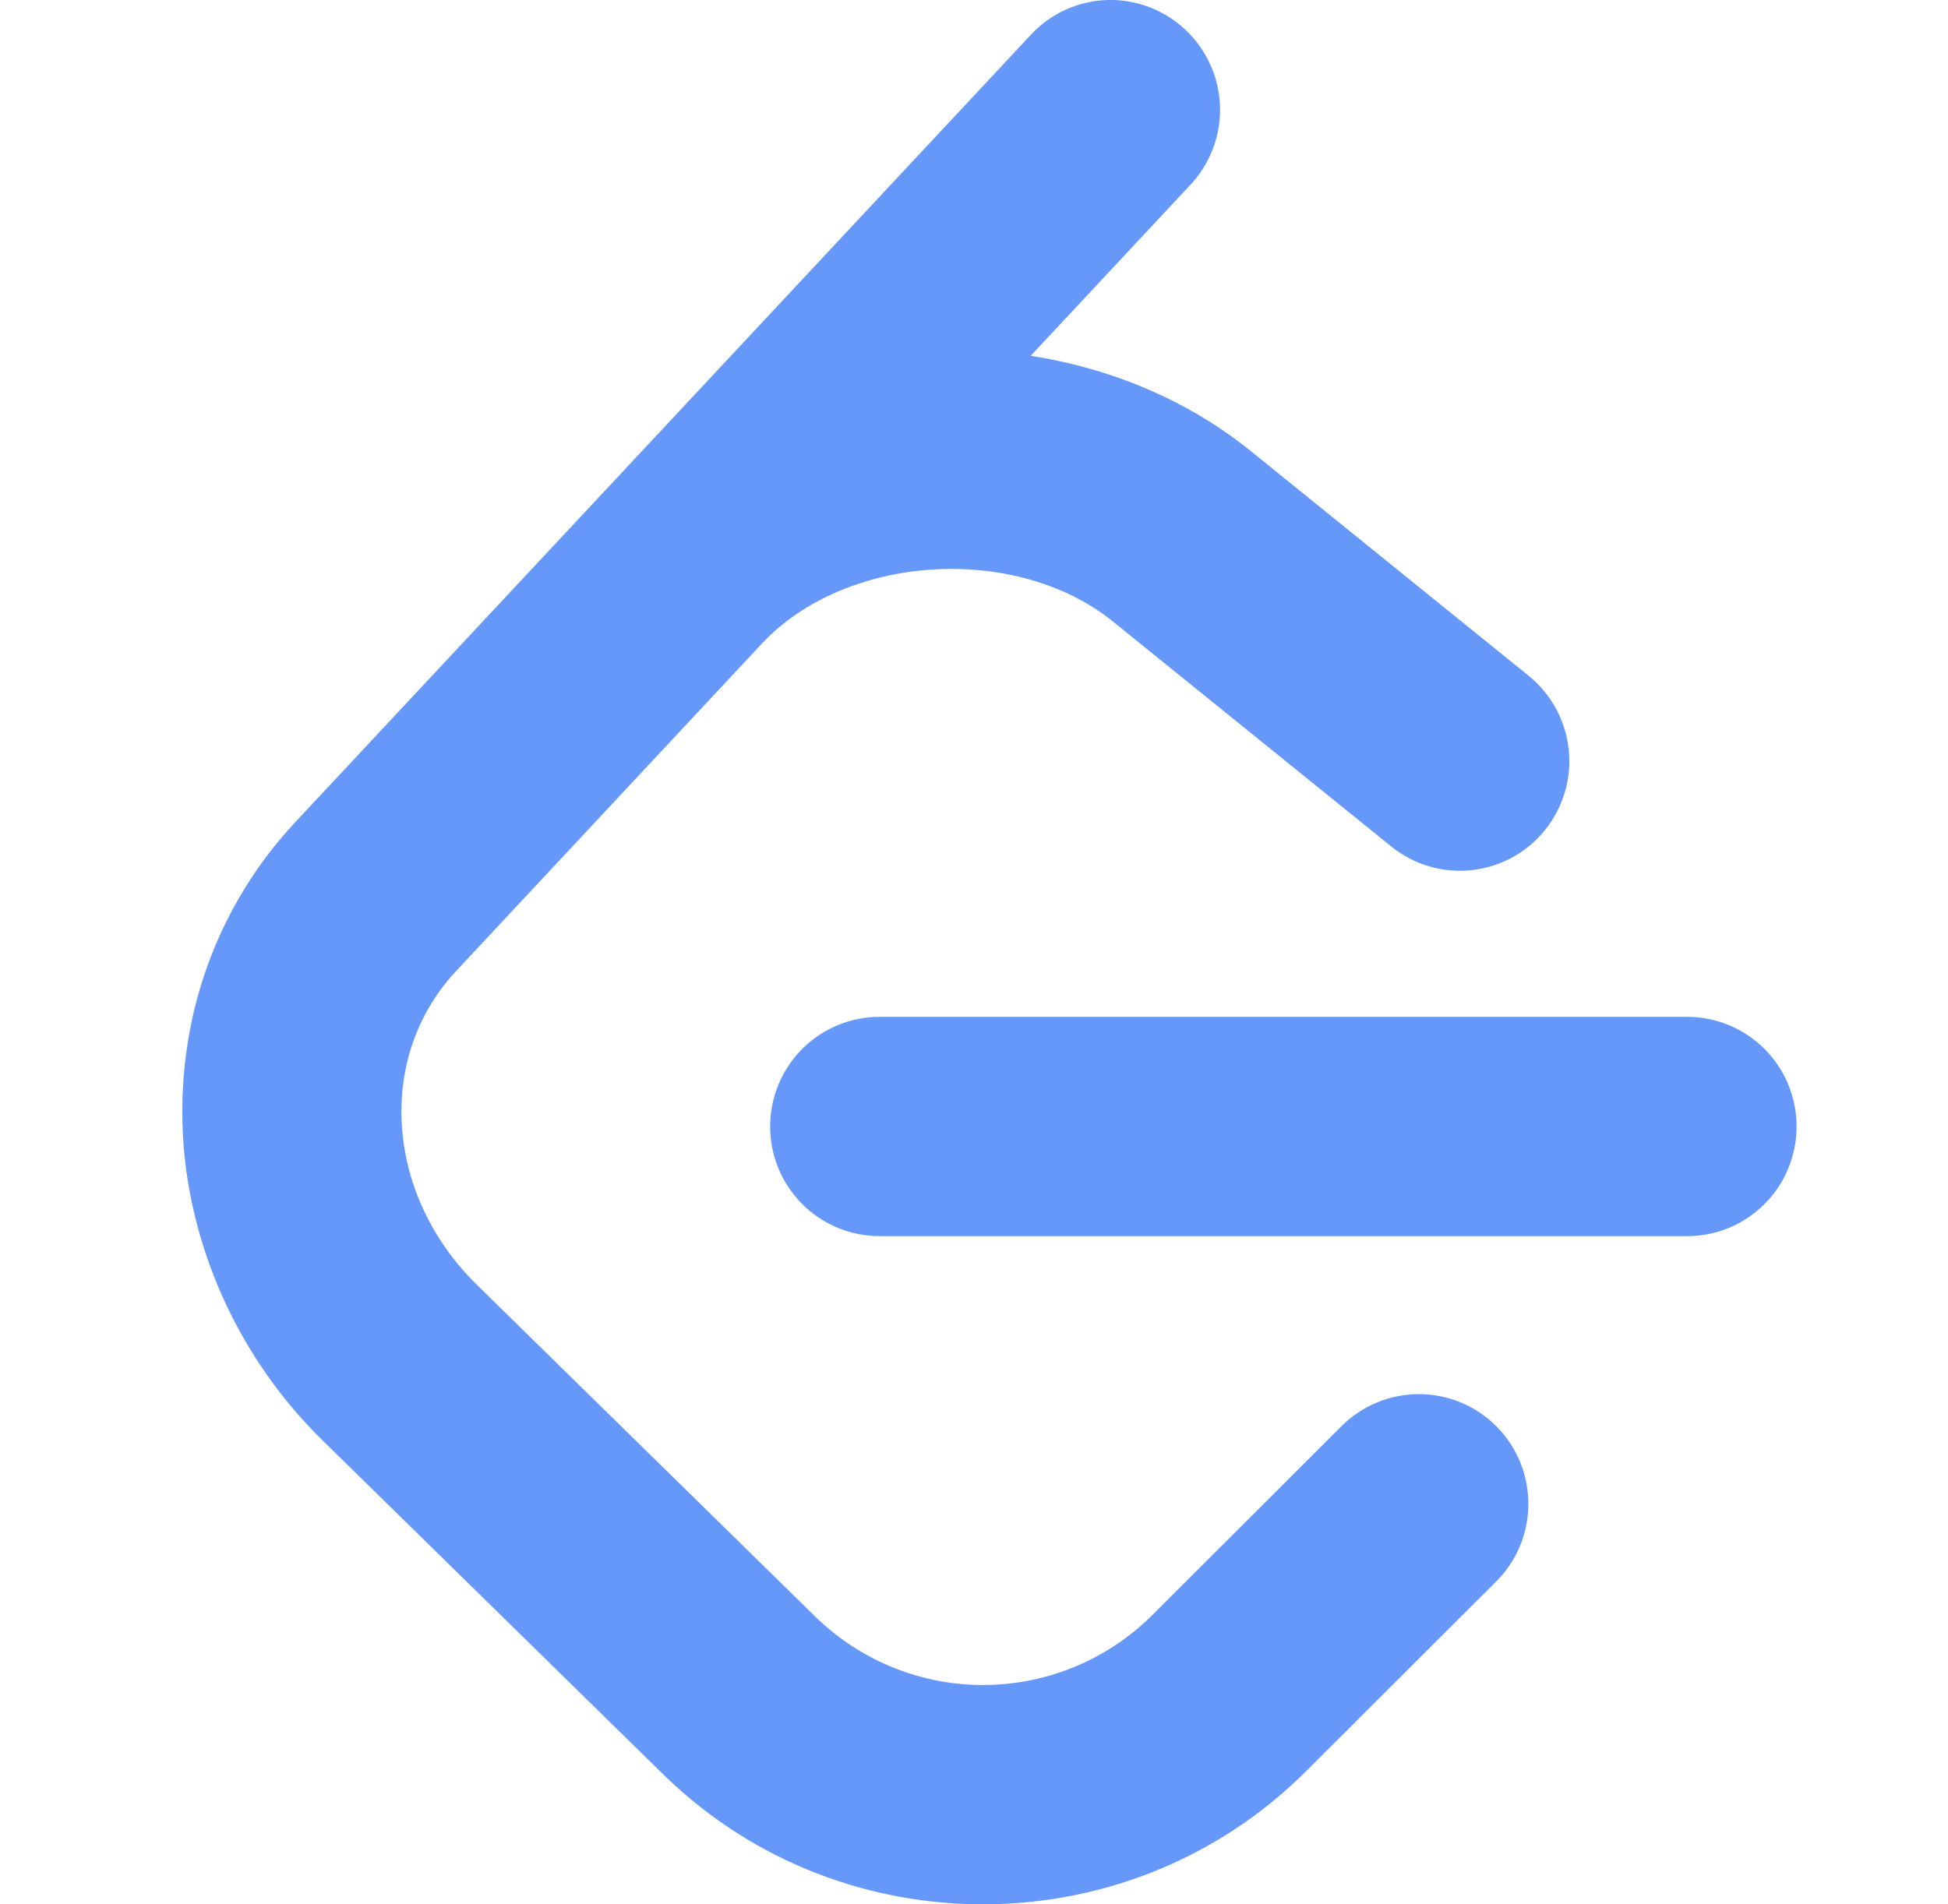 <svg width="45" height="44" viewBox="0 0 45 44" fill="none" xmlns="http://www.w3.org/2000/svg">
<g clip-path="url(#clip0_5536_3576)">
<path d="M25.576 8.2795e-06C25.244 0.011 24.917 0.088 24.615 0.225C24.312 0.363 24.04 0.56 23.814 0.803L13.903 11.414L6.837 18.979C5.808 20.074 5.049 21.395 4.621 22.836C4.529 23.145 4.453 23.459 4.392 23.776C4.117 25.211 4.156 26.689 4.505 28.107C4.661 28.747 4.875 29.371 5.145 29.971C5.706 31.219 6.496 32.35 7.475 33.304L15.316 40.992L15.388 41.061C19.509 45.03 26.117 44.972 30.17 40.925L34.563 36.54C35.553 35.55 35.553 33.948 34.568 32.956C34.334 32.72 34.056 32.533 33.749 32.406C33.442 32.278 33.113 32.212 32.781 32.211C32.449 32.211 32.12 32.276 31.813 32.403C31.506 32.529 31.227 32.716 30.991 32.95L26.599 37.336C25.575 38.347 24.197 38.919 22.758 38.932C21.32 38.945 19.932 38.398 18.89 37.406L18.853 37.371L11.014 29.683C9.818 28.51 9.232 26.99 9.276 25.535C9.284 25.212 9.325 24.891 9.397 24.576C9.581 23.777 9.972 23.041 10.531 22.442L17.595 14.876C19.535 12.797 23.469 12.547 25.717 14.366L32.136 19.556C33.223 20.436 34.814 20.266 35.692 19.177C36.113 18.654 36.31 17.985 36.239 17.317C36.167 16.649 35.834 16.037 35.313 15.614L28.896 10.424C27.429 9.238 25.658 8.509 23.81 8.221L27.505 4.264C27.845 3.898 28.07 3.44 28.151 2.946C28.231 2.453 28.165 1.946 27.958 1.491C27.752 1.035 27.416 0.651 26.992 0.385C26.569 0.12 26.076 -0.014 25.576 8.2795e-06ZM20.322 23.494C19.989 23.494 19.66 23.56 19.352 23.687C19.045 23.814 18.766 24.001 18.531 24.236C18.296 24.472 18.11 24.751 17.983 25.058C17.856 25.366 17.791 25.695 17.791 26.028C17.791 26.36 17.856 26.69 17.983 26.997C18.11 27.305 18.296 27.584 18.531 27.819C18.766 28.055 19.045 28.241 19.352 28.369C19.66 28.496 19.989 28.561 20.322 28.561H38.972C39.305 28.561 39.634 28.496 39.941 28.369C40.248 28.241 40.527 28.055 40.762 27.819C40.997 27.584 41.184 27.305 41.31 26.997C41.437 26.69 41.502 26.36 41.502 26.028C41.502 25.695 41.437 25.366 41.31 25.058C41.184 24.751 40.997 24.472 40.762 24.236C40.527 24.001 40.248 23.814 39.941 23.687C39.634 23.56 39.305 23.494 38.972 23.494H20.322Z" fill="#6698fa"/>
</g>
<defs>
<clipPath id="clip0_5536_3576">
<rect width="44" height="44" fill="#6698fa" transform="translate(0.855)"/>
</clipPath>
</defs>
</svg>
